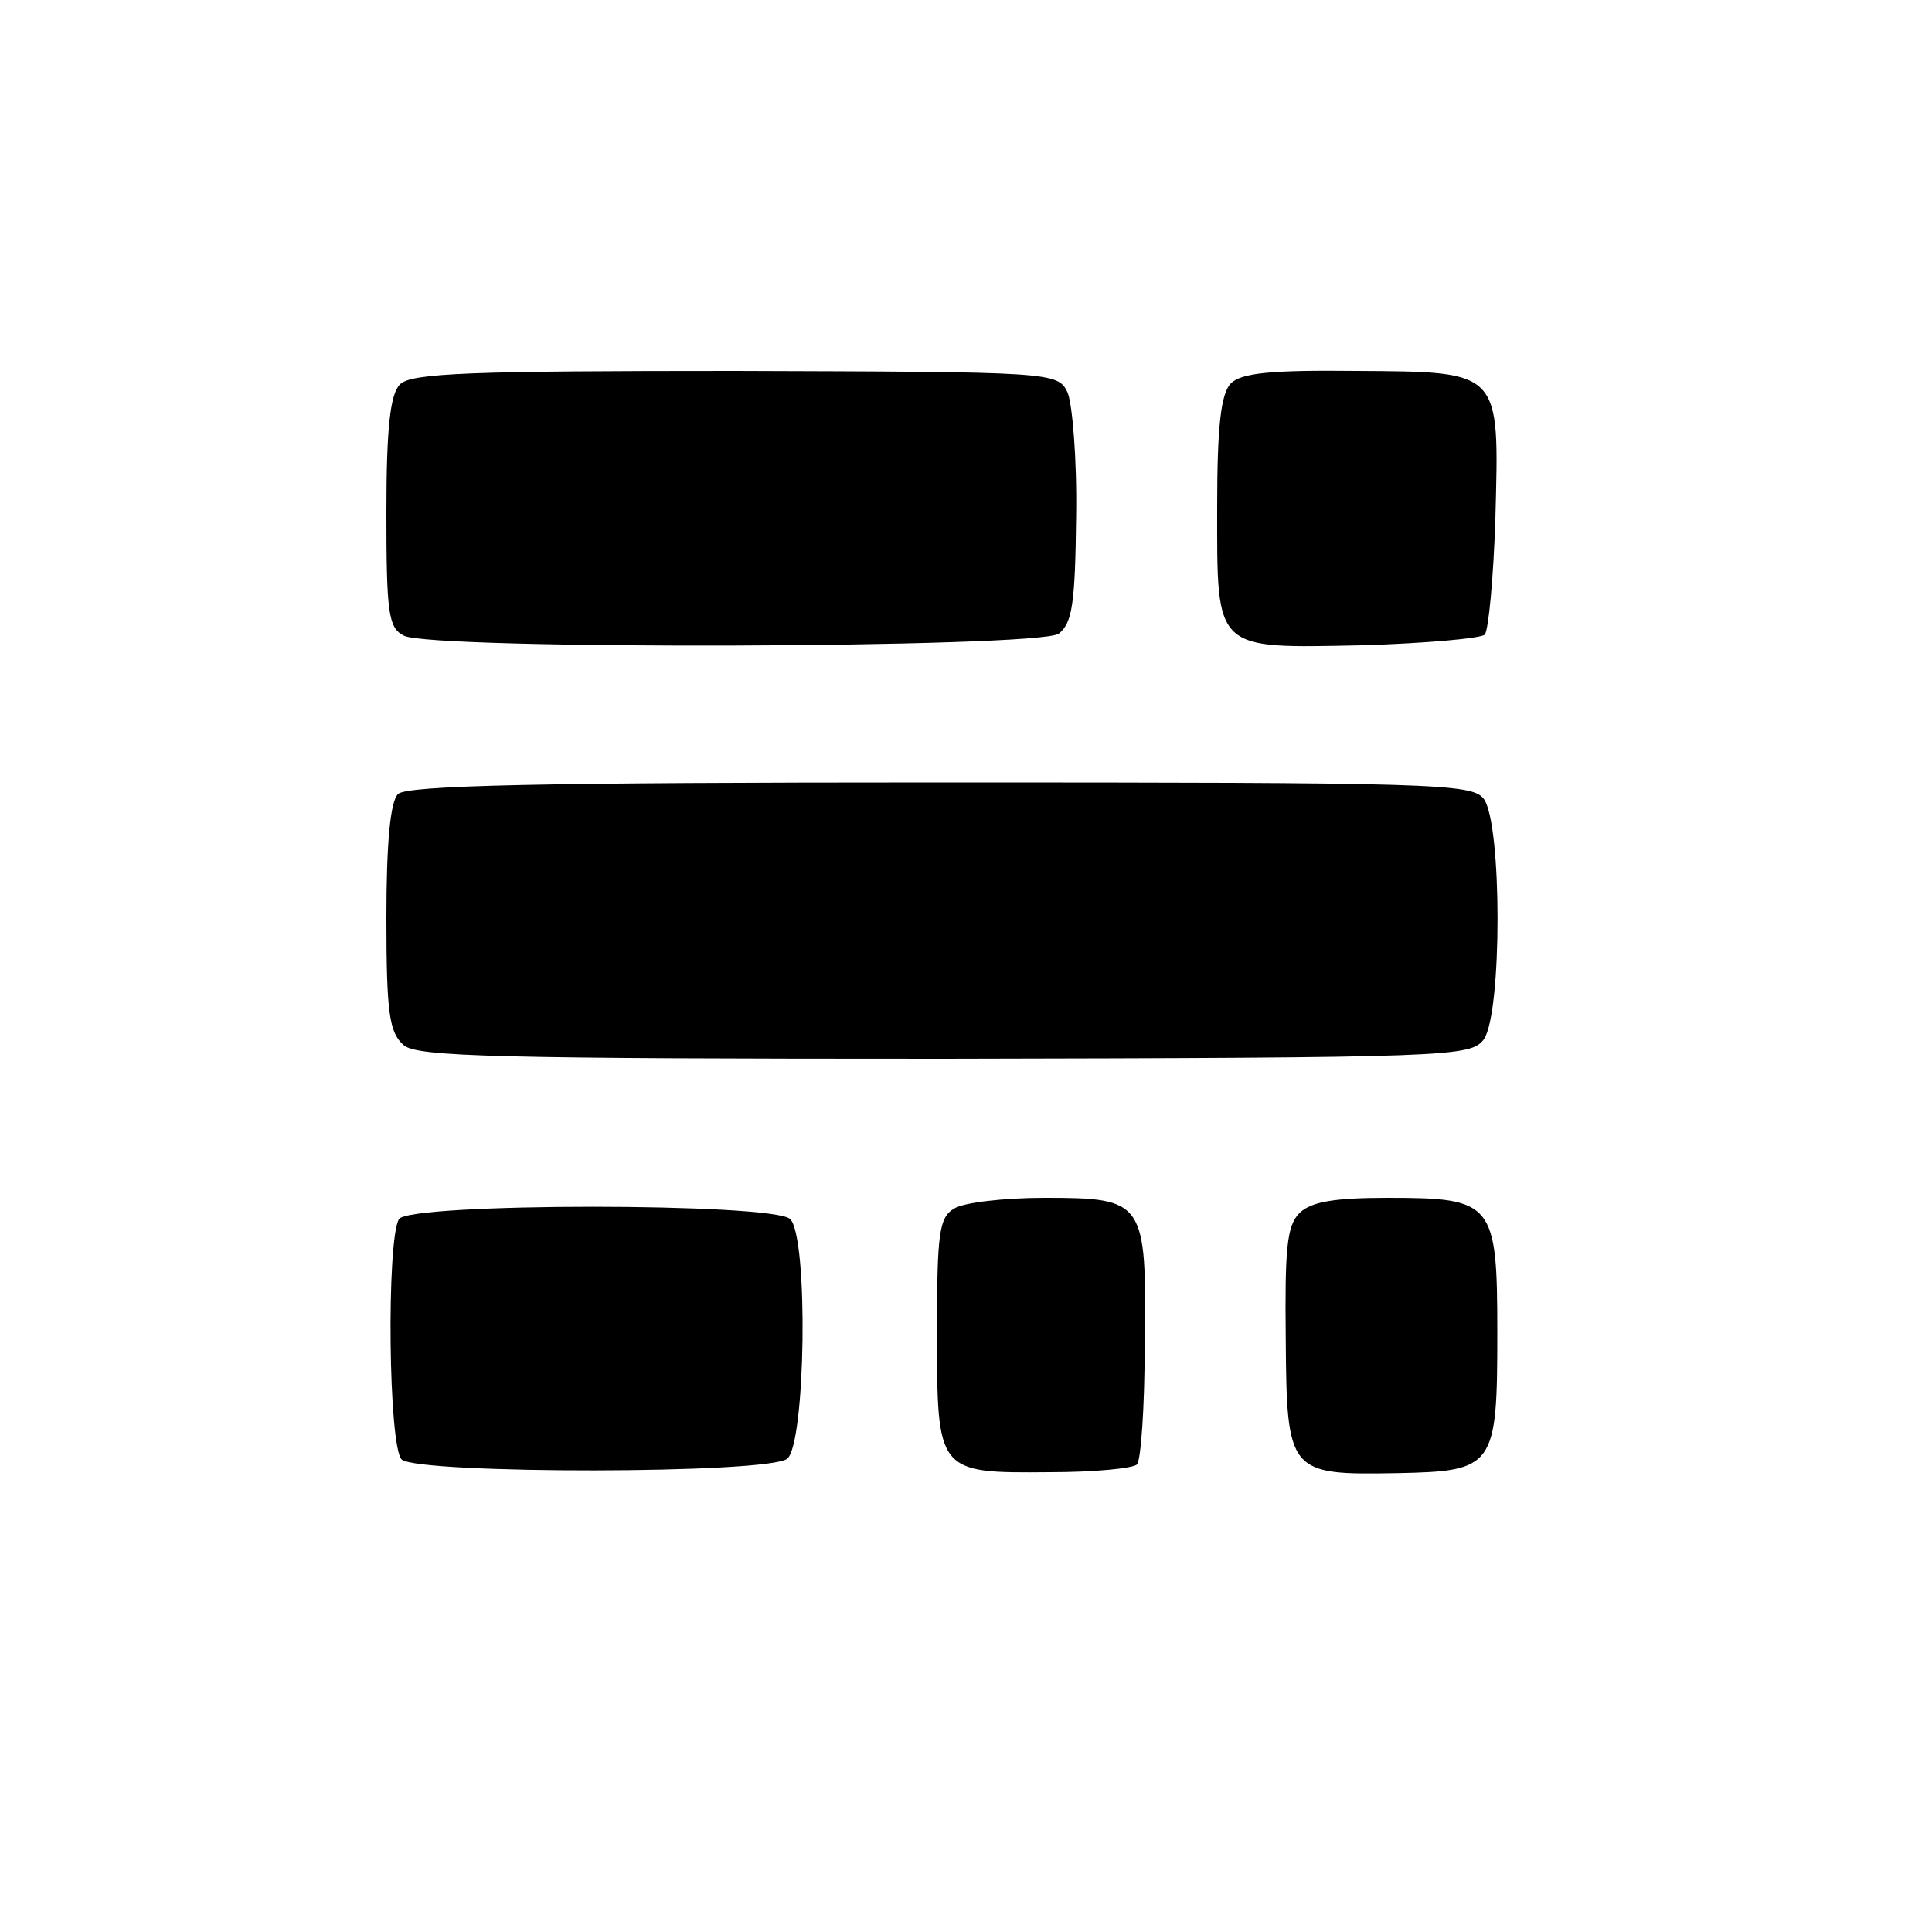 <?xml version="1.0" standalone="no"?>
<!DOCTYPE svg PUBLIC "-//W3C//DTD SVG 20010904//EN"
 "http://www.w3.org/TR/2001/REC-SVG-20010904/DTD/svg10.dtd">
<svg version="1.0" xmlns="http://www.w3.org/2000/svg"
 width="200pt" height="200pt" viewBox="0 0 200 200"
 preserveAspectRatio="xMidYMid meet">
<g transform="translate(0,200) scale(0.1,-0.1)"
fill="#000000" stroke="none">
<path d="M414 1602 c-10 -10 -14 -45 -14 -132 0 -104 2 -120 18 -128 28 -15
657 -13 678 2 14 11 17 31 18 121 1 60 -4 118 -9 129 -10 21 -17 21 -344 22
-271 0 -336 -2 -347 -14z"/>
<path d="M1274 1603 c-10 -11 -14 -43 -14 -128 0 -150 -4 -146 150 -143 65 2
122 7 127 11 4 5 9 59 11 120 4 154 7 152 -143 153 -89 1 -120 -2 -131 -13z"/>
<path d="M412 1178 c-8 -8 -12 -51 -12 -128 0 -99 3 -119 18 -132 14 -12 96
-14 560 -14 526 1 544 2 558 20 19 27 19 223 0 249 -12 16 -51 17 -563 17
-414 0 -552 -3 -561 -12z"/>
<path d="M988 749 c-16 -9 -18 -26 -18 -128 0 -146 0 -146 117 -145 46 0 86 4
90 8 4 4 8 59 8 124 2 149 0 152 -104 152 -42 0 -84 -5 -93 -11z"/>
<path d="M1345 744 c-13 -13 -15 -38 -14 -130 1 -139 3 -141 115 -139 101 2
104 6 104 145 0 135 -4 140 -113 140 -56 0 -80 -4 -92 -16z"/>
<path d="M413 738 c-13 -22 -11 -237 3 -249 19 -15 380 -15 399 1 19 16 22
229 3 248 -17 17 -394 17 -405 0z"/>
</g>
</svg>
